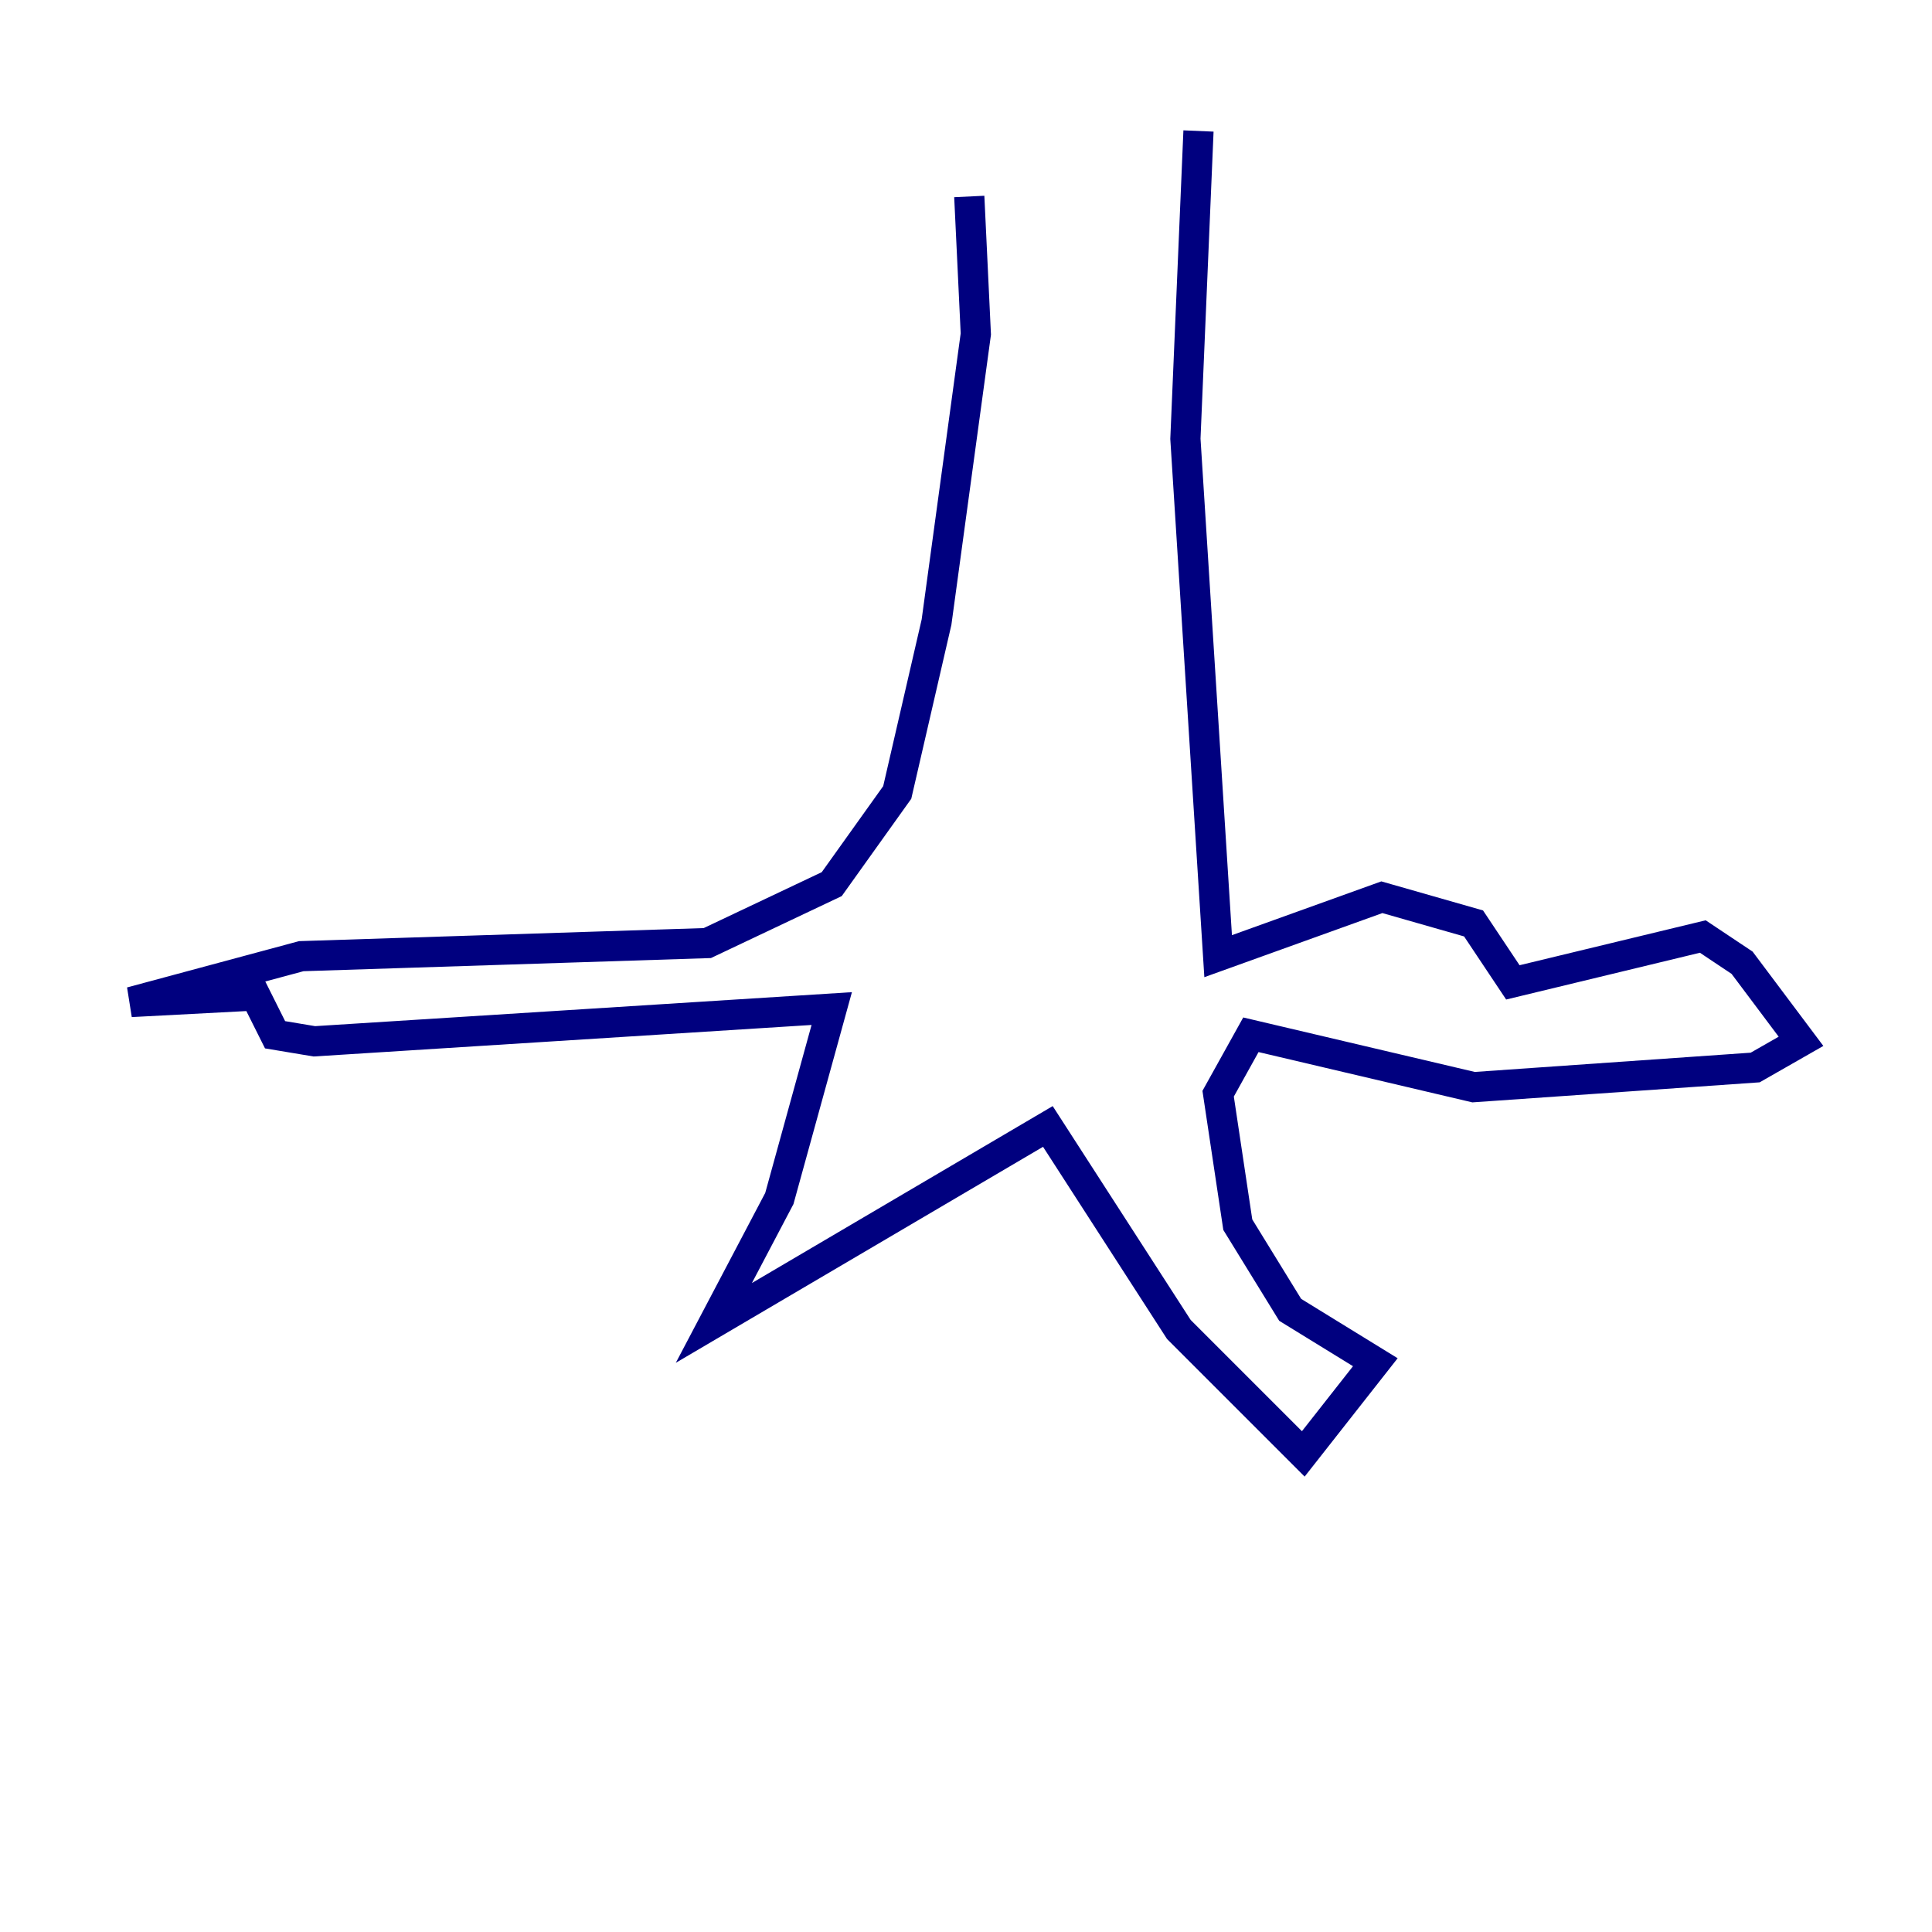 <?xml version="1.0" encoding="utf-8" ?>
<svg baseProfile="tiny" height="128" version="1.2" viewBox="0,0,128,128" width="128" xmlns="http://www.w3.org/2000/svg" xmlns:ev="http://www.w3.org/2001/xml-events" xmlns:xlink="http://www.w3.org/1999/xlink"><defs /><polyline fill="none" points="64.217,13.017 64.651,22.129 62.047,41.22 59.444,52.502 55.105,58.576 46.861,62.481 19.959,63.349 8.678,66.386 16.922,65.953 18.224,68.556 20.827,68.99 55.105,66.82 51.634,79.403 47.295,87.647 69.424,74.63 78.102,88.081 86.346,96.325 91.119,90.251 85.478,86.78 82.007,81.139 80.705,72.461 82.875,68.556 97.627,72.027 116.285,70.725 119.322,68.99 115.417,63.783 112.814,62.047 100.231,65.085 97.627,61.18 91.552,59.444 80.705,63.349 78.536,29.071 79.403,8.678" stroke="#00007f" stroke-width="2" /></svg>